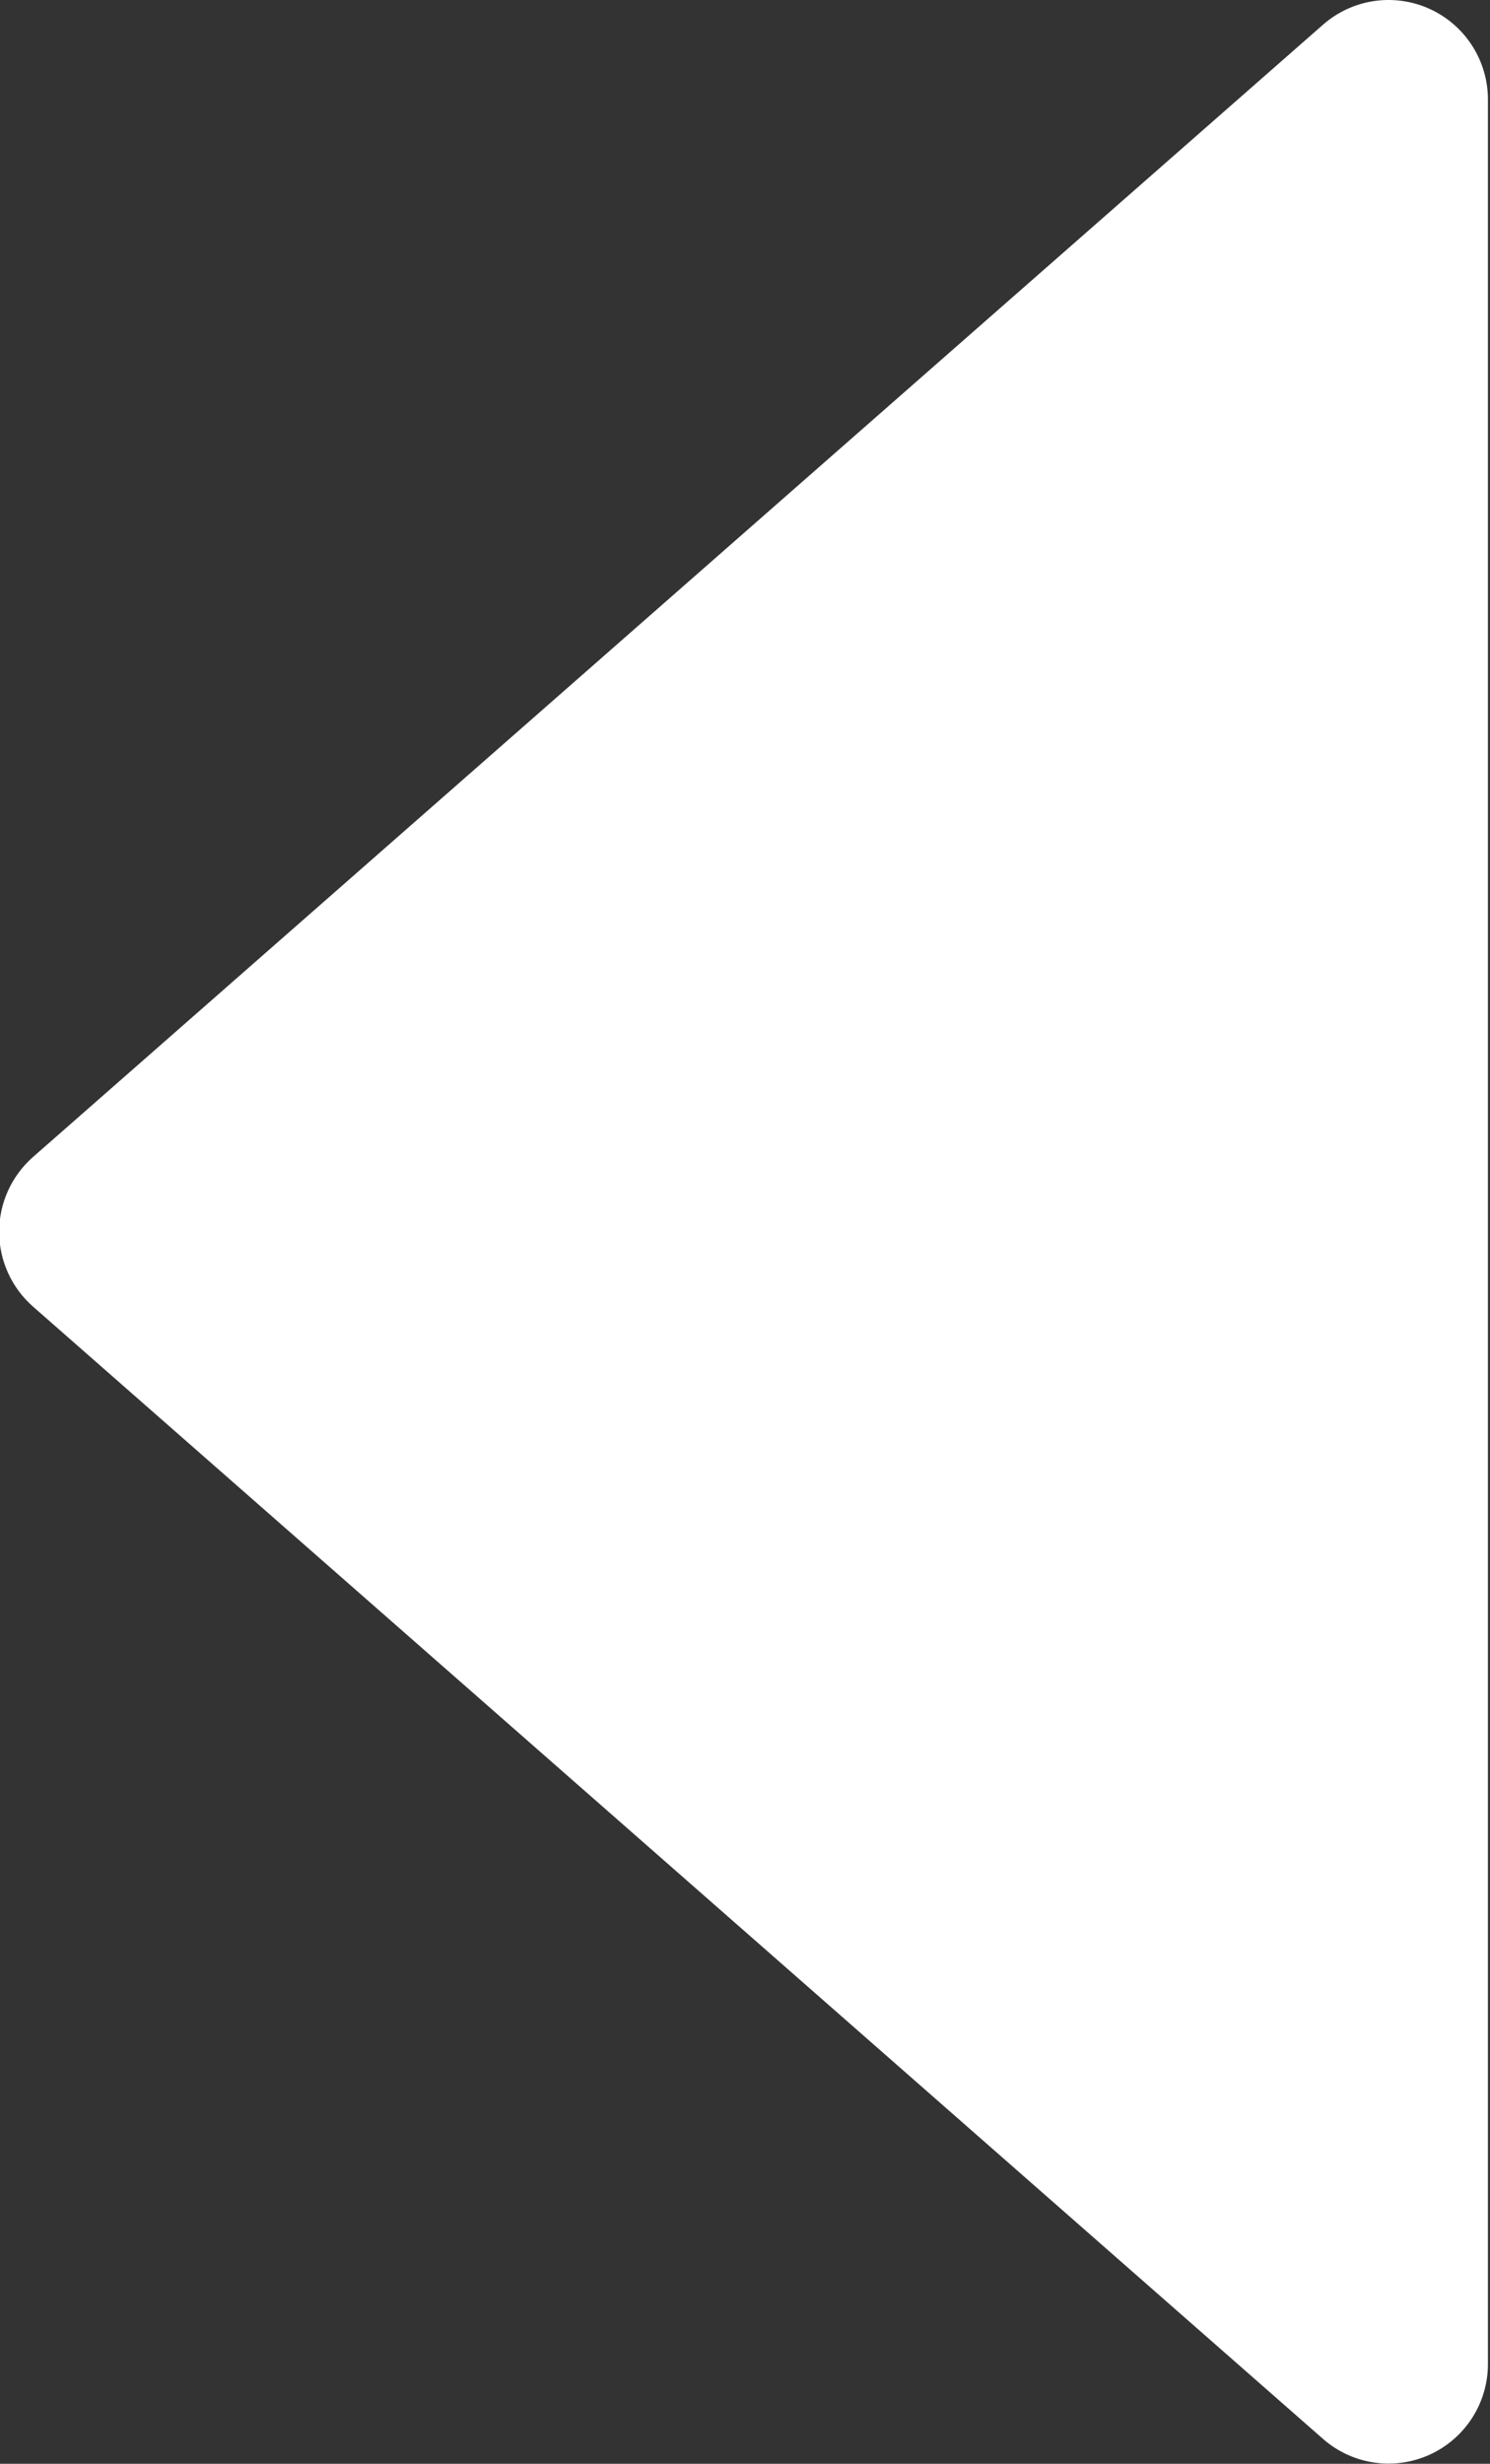 <?xml version="1.0" encoding="UTF-8" standalone="no"?>
<!DOCTYPE svg PUBLIC "-//W3C//DTD SVG 1.1//EN" "http://www.w3.org/Graphics/SVG/1.1/DTD/svg11.dtd">
<svg width="100%" height="100%" viewBox="0 0 1762 2912" version="1.1" xmlns="http://www.w3.org/2000/svg" xmlns:xlink="http://www.w3.org/1999/xlink" xml:space="preserve" xmlns:serif="http://www.serif.com/" style="fill-rule:evenodd;clip-rule:evenodd;stroke-linejoin:round;stroke-miterlimit:2;">
    <rect x="0" y="0" width="1762" height="2912" fill="#333333" stroke="none"/>
    <g transform="matrix(1,0,0,1,-3215.88,-450.27)">
        <g transform="matrix(6.12323e-17,-1,0.83,5.08445e-17,873.847,6524.73)">
            <path d="M4706.98,2868.76C4684.65,2838.11 4652.44,2820.53 4618.57,2820.53C4584.72,2820.53 4552.5,2838.11 4530.18,2868.76L3191.87,4706.71C3161.44,4748.5 3154.12,4807.87 3173.18,4858.5C3192.22,4909.13 3234.11,4941.66 3280.27,4941.66L5956.88,4941.66C6003.04,4941.66 6044.93,4909.13 6063.98,4858.5C6083.03,4807.87 6075.71,4748.5 6045.28,4706.71L4706.98,2868.76Z" style="fill:white;"/>
        </g>
    </g>
</svg>
